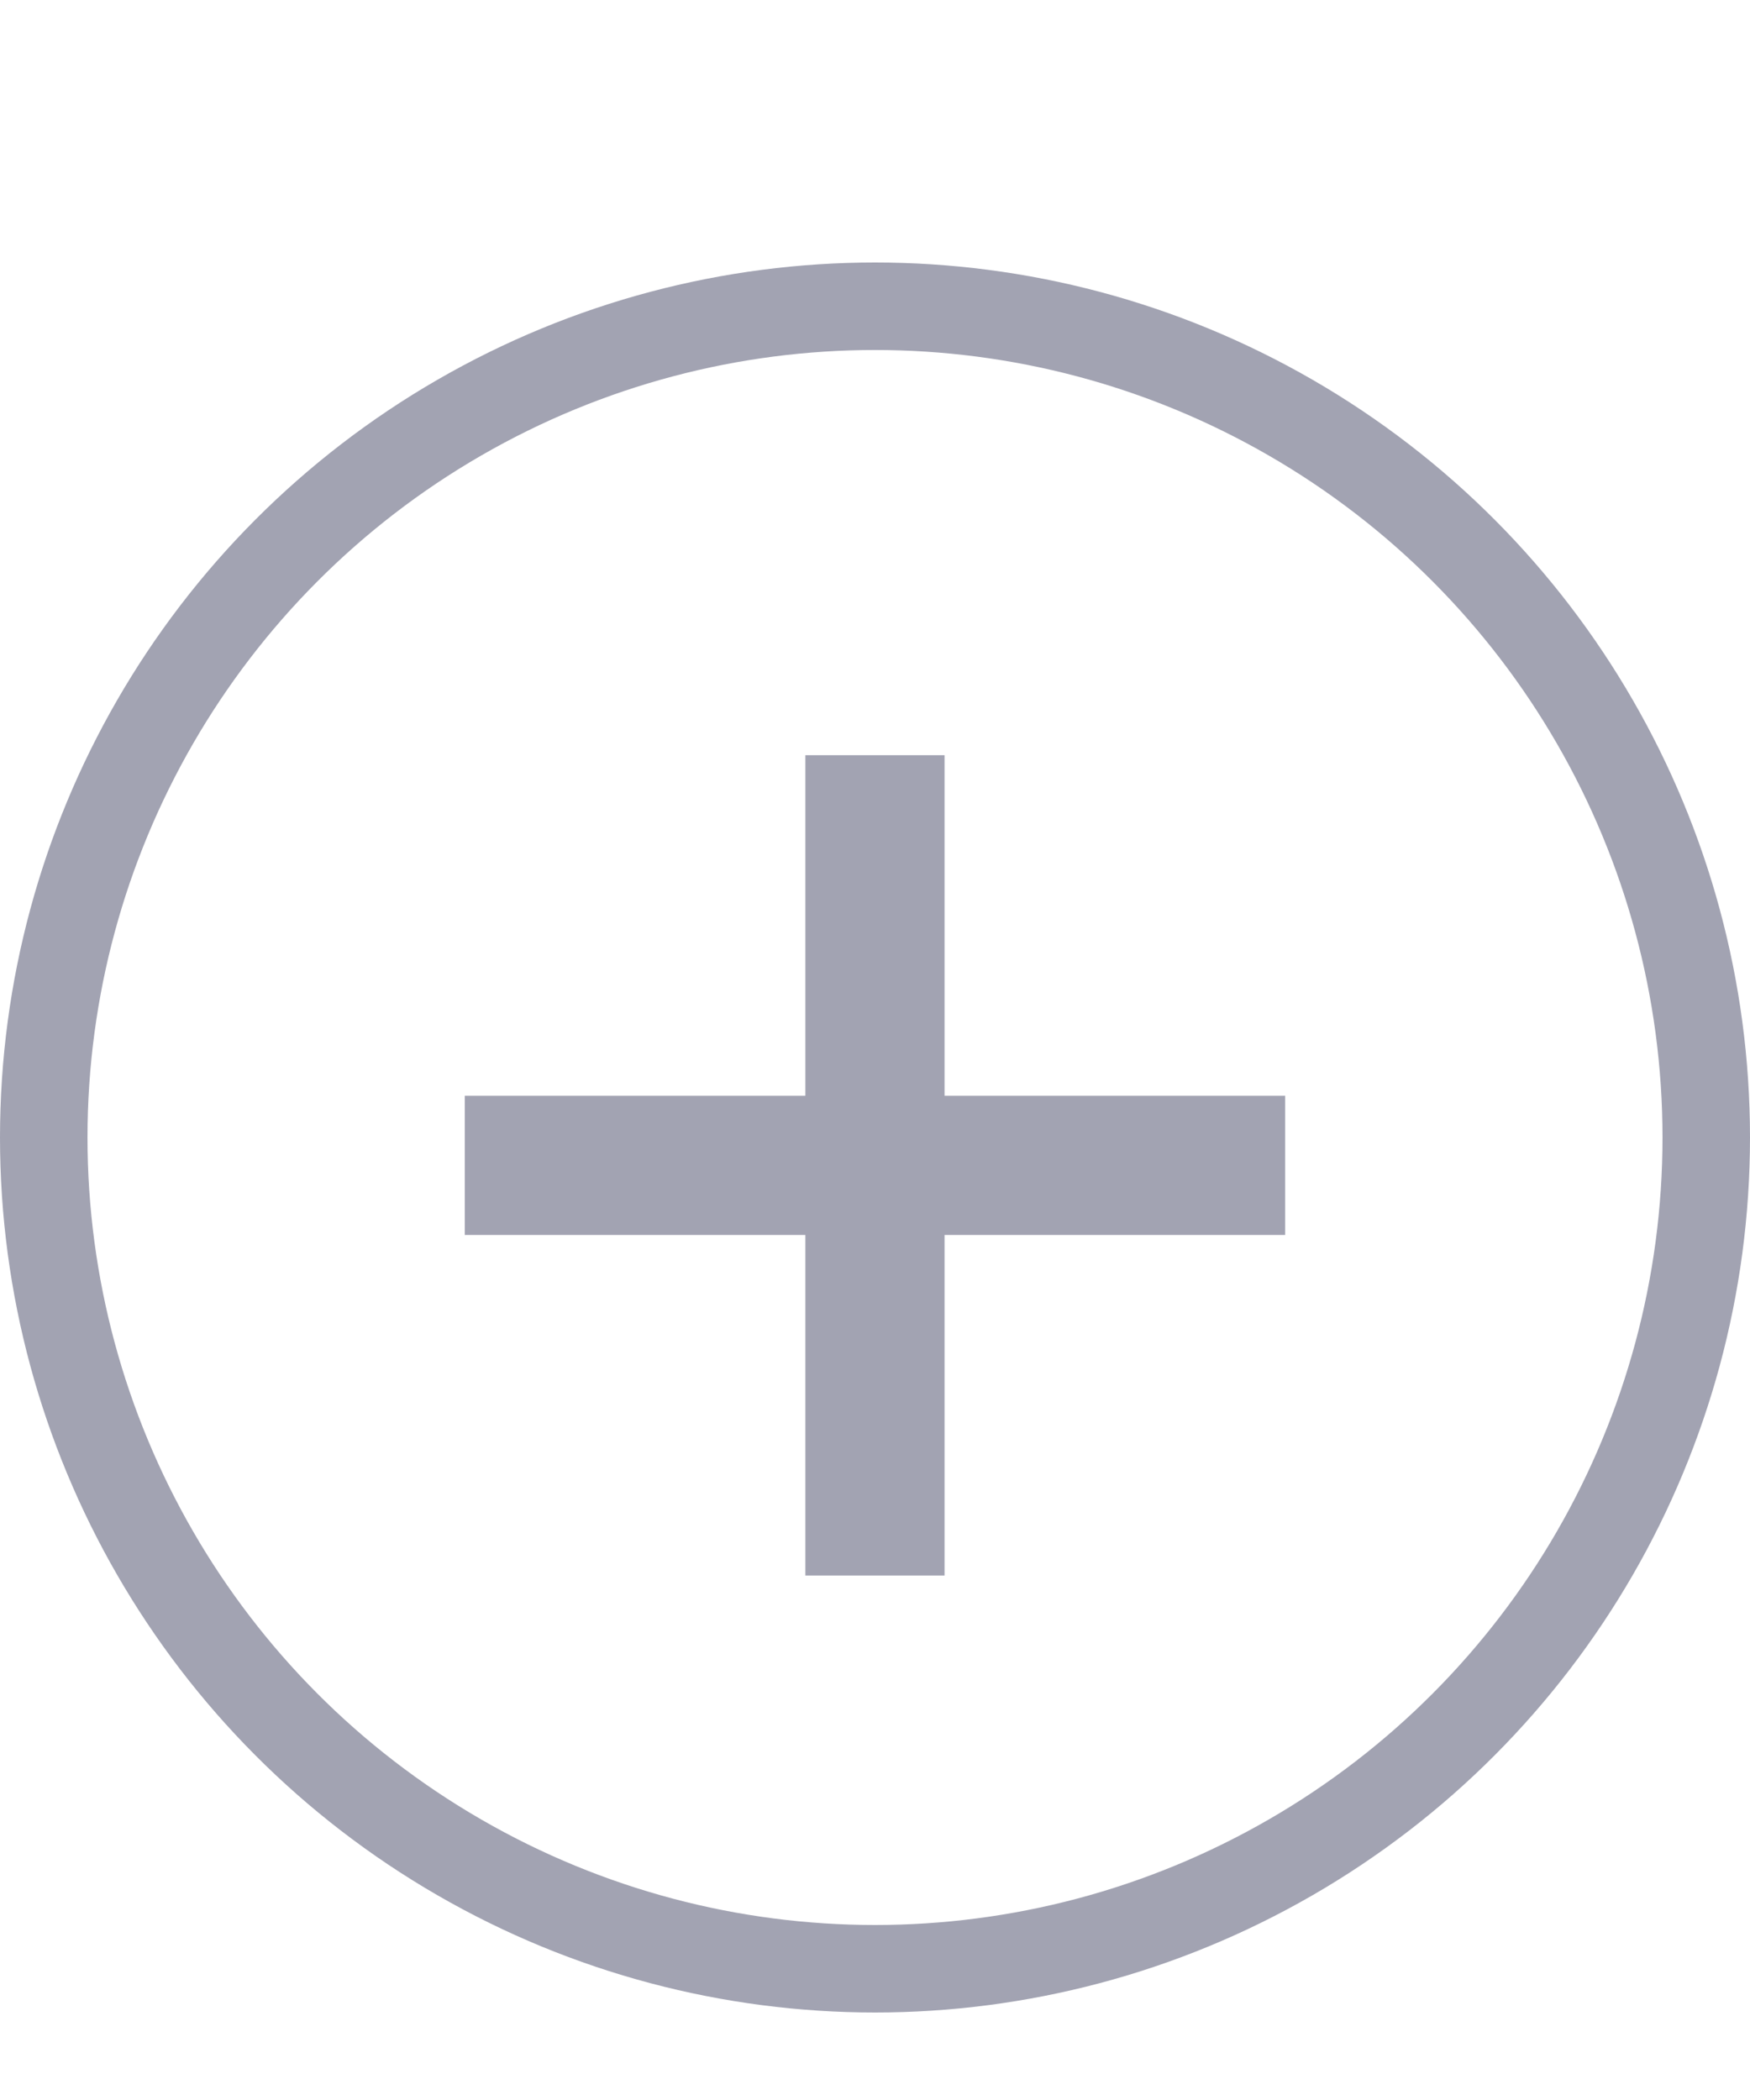 <svg width="20" height="24" viewBox="0 0 20 24" fill="none" xmlns="http://www.w3.org/2000/svg">
<path d="M9.204 18.006V8.631H10.795V18.006H9.204ZM5.312 14.114V12.523H14.687V14.114H5.312Z" fill="#A2A3B2"/>
<circle cx="10" cy="13" r="9.5" stroke="#A2A3B2"/>
</svg>
